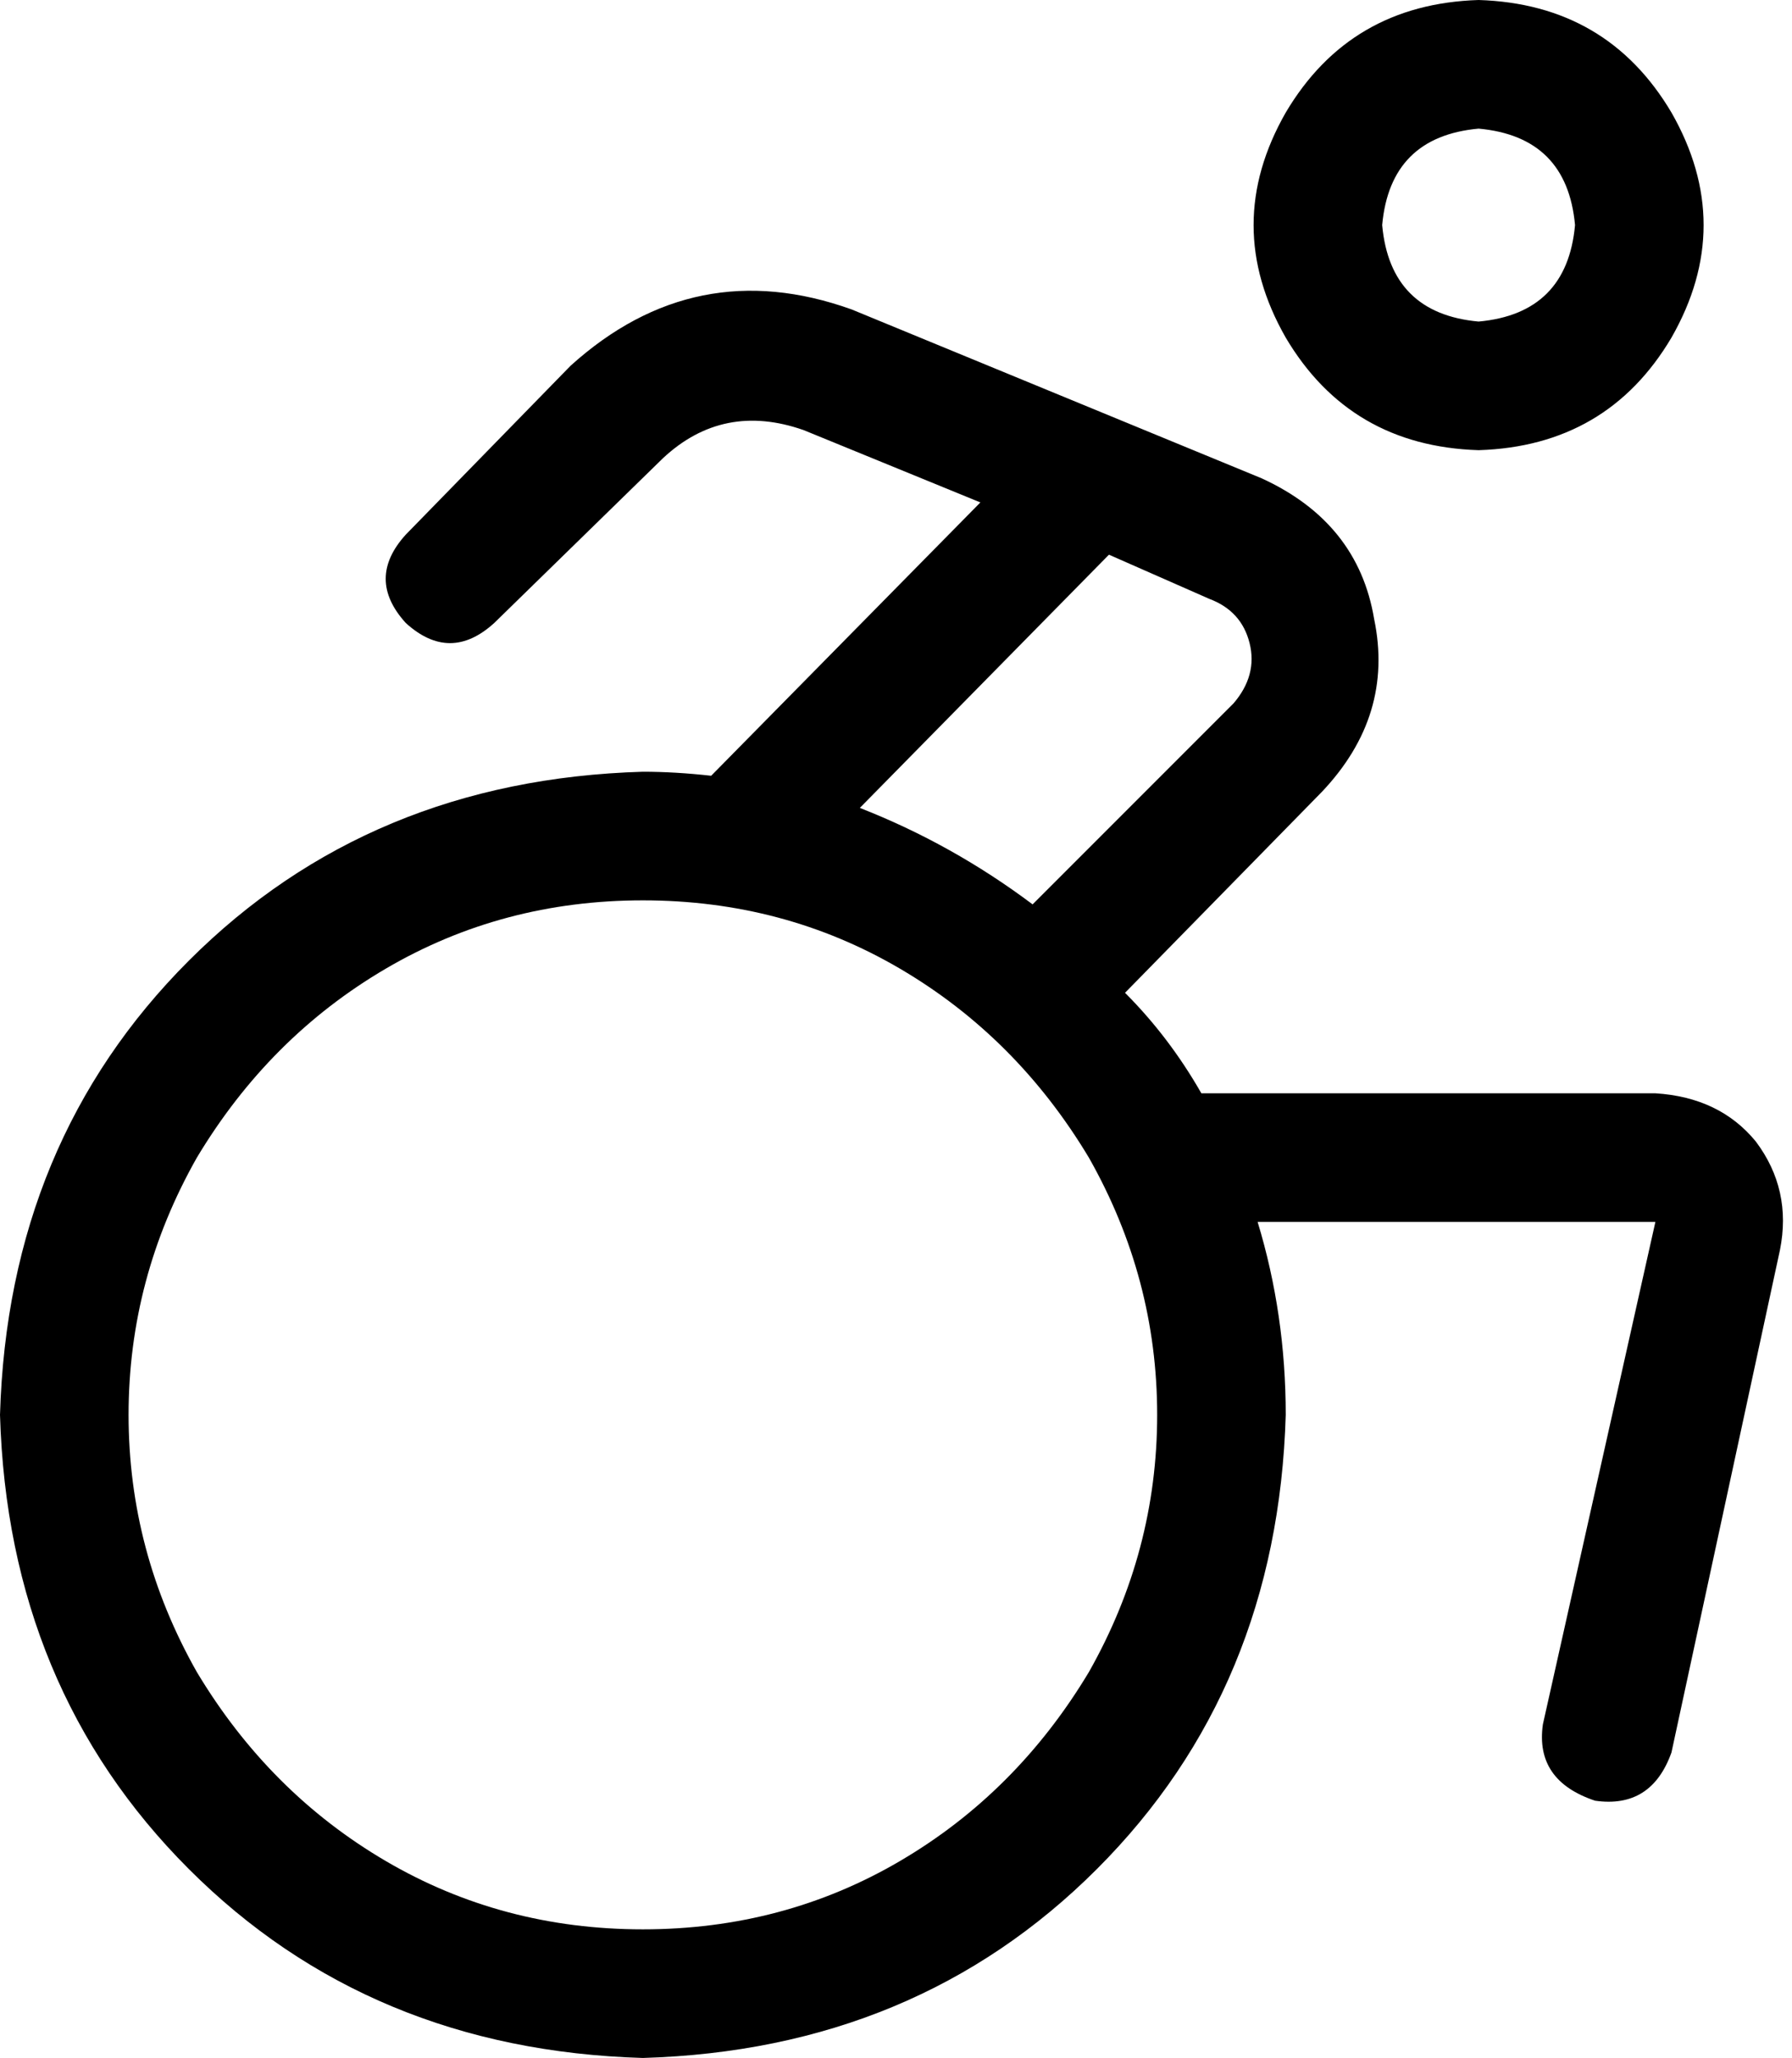 <svg xmlns="http://www.w3.org/2000/svg" viewBox="0 0 446 512">
  <path d="M 368 80 Q 390 78 392 56 Q 390 34 368 32 Q 346 34 344 56 Q 346 78 368 80 L 368 80 Z M 368 0 Q 400 1 416 28 Q 432 56 416 84 Q 400 111 368 112 Q 336 111 320 84 Q 304 56 320 28 Q 336 1 368 0 L 368 0 Z M 200 107 Q 180 100 165 114 L 123 155 L 123 155 Q 112 165 101 155 Q 91 144 101 133 L 142 91 L 142 91 Q 173 63 212 77 L 314 119 L 314 119 Q 338 130 342 154 Q 347 178 329 197 L 280 247 L 280 247 Q 291 258 299 272 L 412 272 L 412 272 Q 428 273 437 284 Q 446 296 443 311 L 416 436 L 416 436 Q 411 450 397 448 Q 382 443 384 429 L 412 304 L 412 304 L 313 304 L 313 304 Q 320 327 320 352 Q 318 420 273 465 Q 228 510 160 512 Q 92 510 47 465 Q 2 420 0 352 Q 2 284 47 239 Q 92 194 160 192 Q 168 192 177 193 L 244 125 L 244 125 L 200 107 L 200 107 Z M 307 175 Q 313 168 311 160 L 311 160 L 311 160 Q 309 152 301 149 L 276 138 L 276 138 L 214 201 L 214 201 Q 237 210 257 225 L 307 175 L 307 175 Z M 160 480 Q 195 480 224 463 L 224 463 L 224 463 Q 253 446 271 416 Q 288 386 288 352 Q 288 318 271 288 Q 253 258 224 241 Q 195 224 160 224 Q 125 224 96 241 Q 67 258 49 288 Q 32 318 32 352 Q 32 386 49 416 Q 67 446 96 463 Q 125 480 160 480 L 160 480 Z" />
</svg>